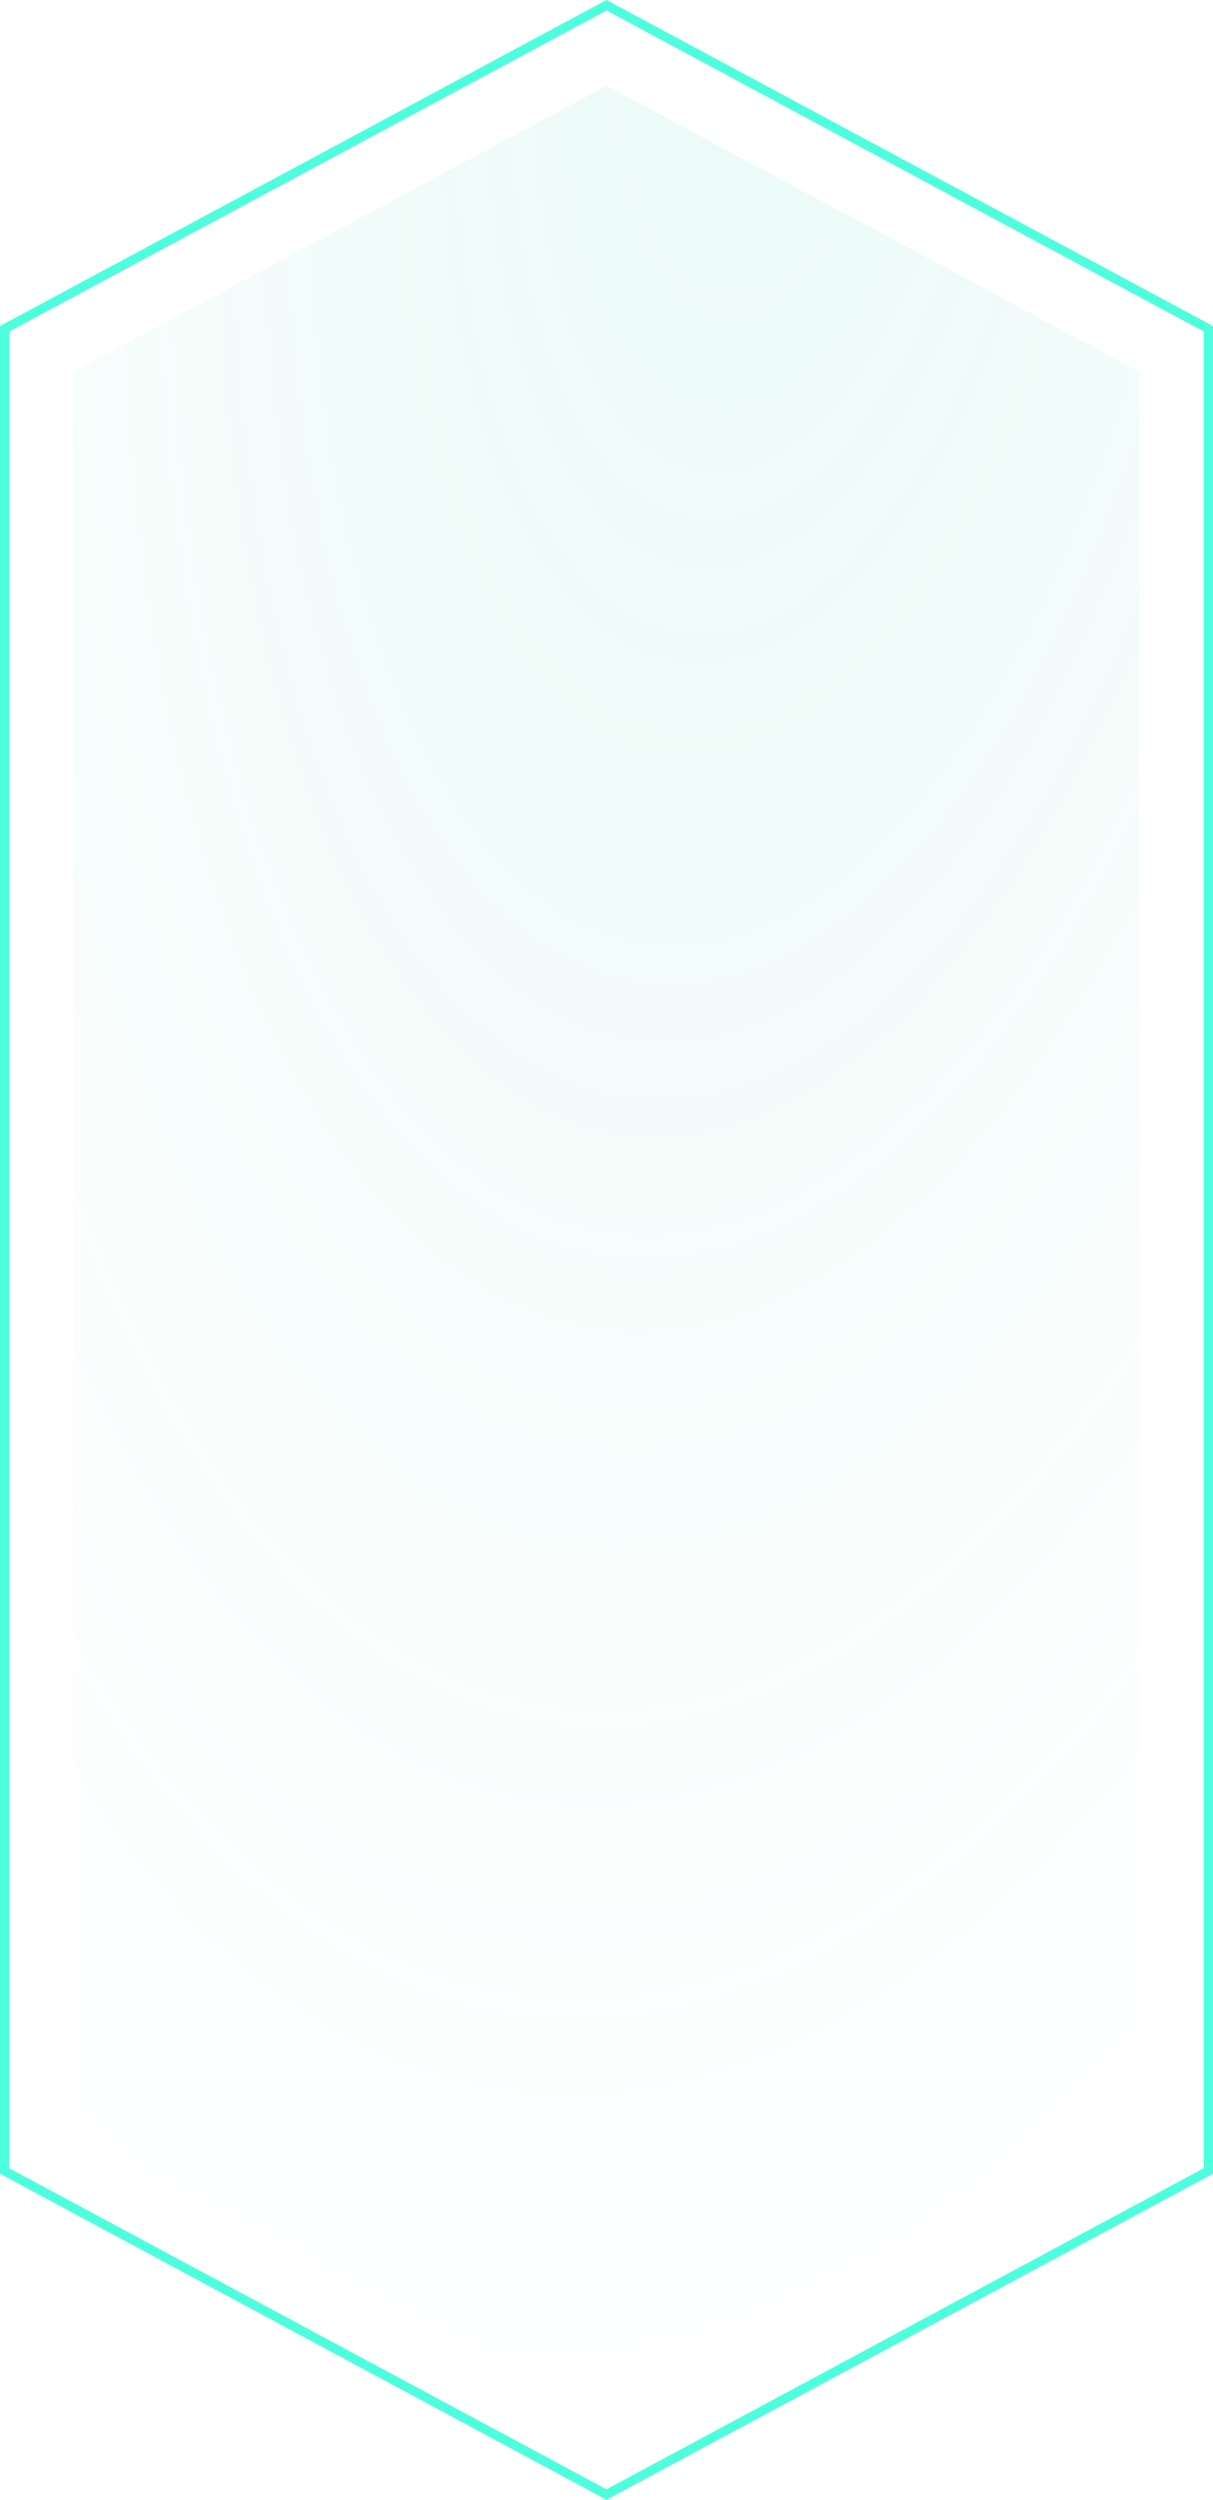 <svg width="198" height="408" viewBox="0 0 198 408" fill="none" xmlns="http://www.w3.org/2000/svg">
<path d="M99 395L12 348.335L12 60.665L99 14L186 60.665L186 348.335L99 395Z" fill="url(#paint0_radial_492_5)" fill-opacity="0.1"/>
<path d="M197.25 354.334L99 407.149L0.75 354.334L0.75 53.666L99 0.851L197.25 53.666L197.25 354.334Z" stroke="#3AFFD8" stroke-opacity="0.9" stroke-width="1.5"/>
<defs>
<radialGradient id="paint0_radial_492_5" cx="0" cy="0" r="1" gradientUnits="userSpaceOnUse" gradientTransform="translate(125.5 0.526) rotate(96.58) scale(397.09 181.023)">
<stop stop-color="#34D2B4"/>
<stop offset="1" stop-color="#34D2B4" stop-opacity="0"/>
</radialGradient>
</defs>
</svg>
